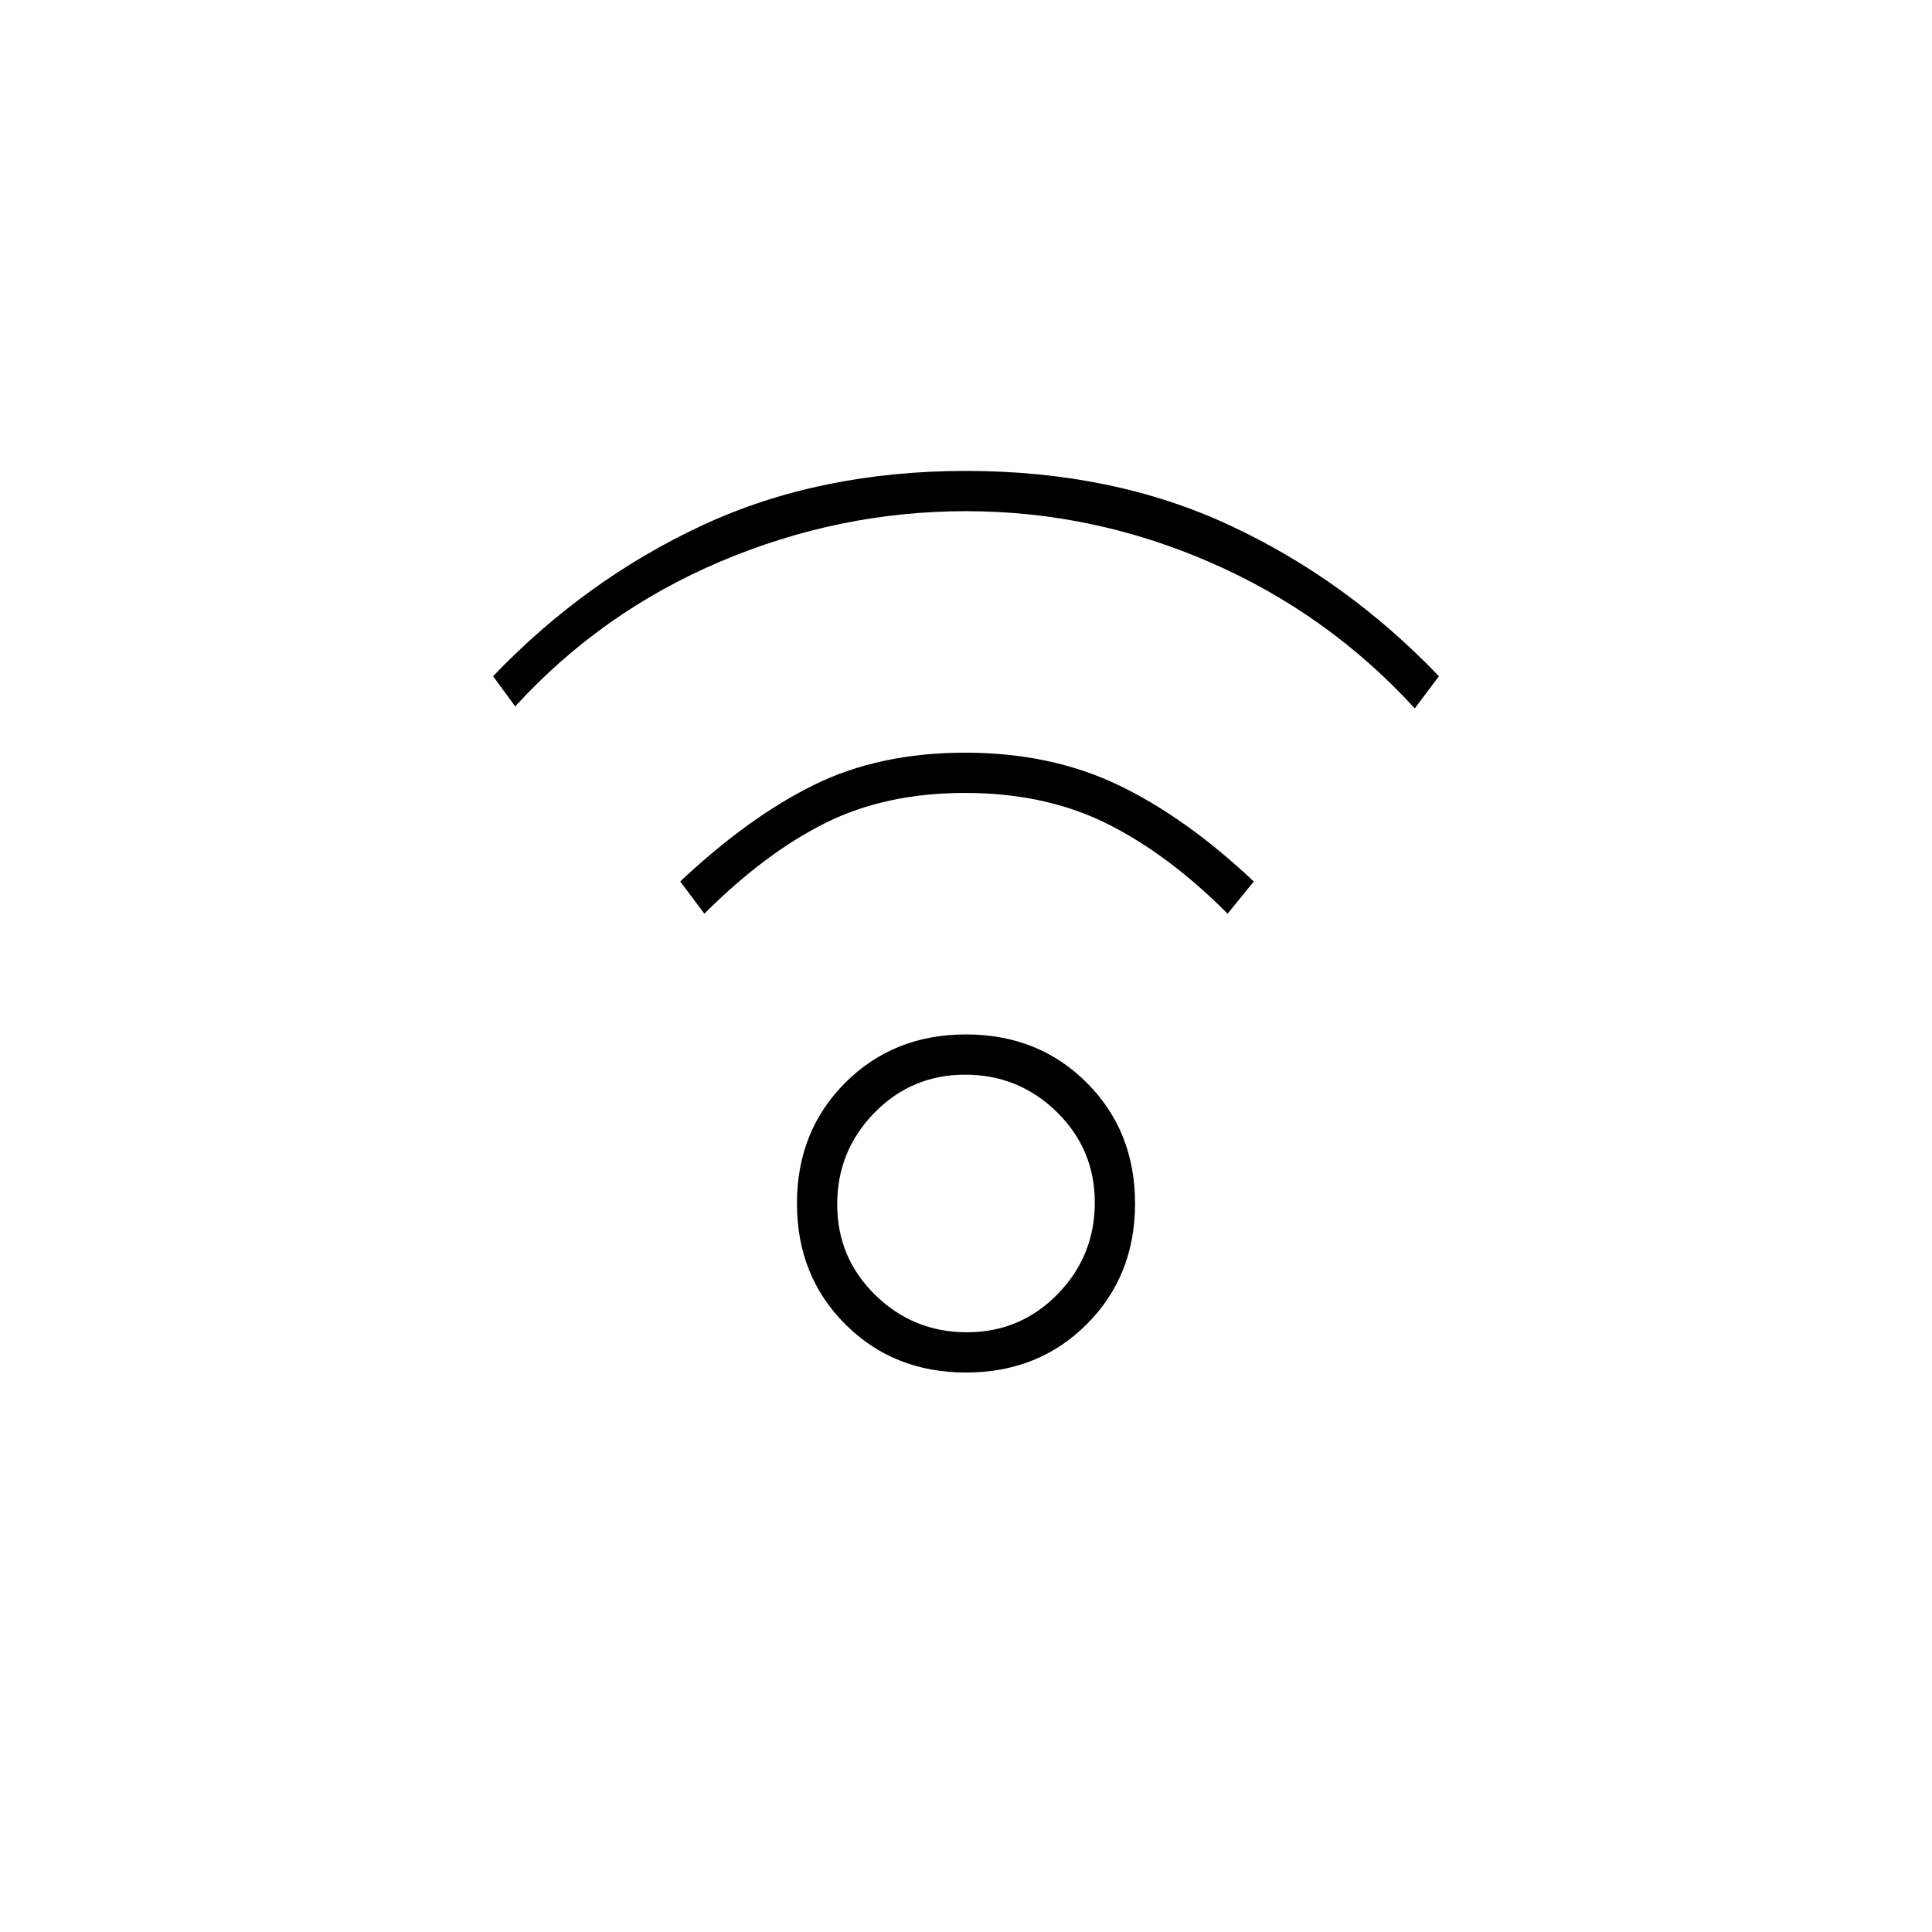 <svg xmlns="http://www.w3.org/2000/svg" height="20" viewBox="0 -960 960 960" width="20"><path d="M480-278q-36 0-60-24t-24-60q0-36 24-60t60-24q36 0 60 24t24 60q0 36-24 60t-60 24Zm.425-20Q507-298 525.5-316.925q18.5-18.925 18.5-45.5T525.075-407.5q-18.925-18.5-45.5-18.5T434.5-407.075q-18.5 18.925-18.5 45.5t18.925 45.075q18.925 18.5 45.5 18.5ZM256-609l-11-15q46-48 104.052-75 58.053-27 131-27Q553-726 611-699q58 27 104 75l-12 16q-43-47-101.5-72.5T480-706q-63 0-122 25t-102 72Zm354 103q-30-30-60.5-45t-70-15q-39.5 0-69.5 15t-60 45l-12-16q34-32 66.5-48t75-16q42.5 0 76 16t67.5 48l-13 16ZM480-362Z"/></svg>